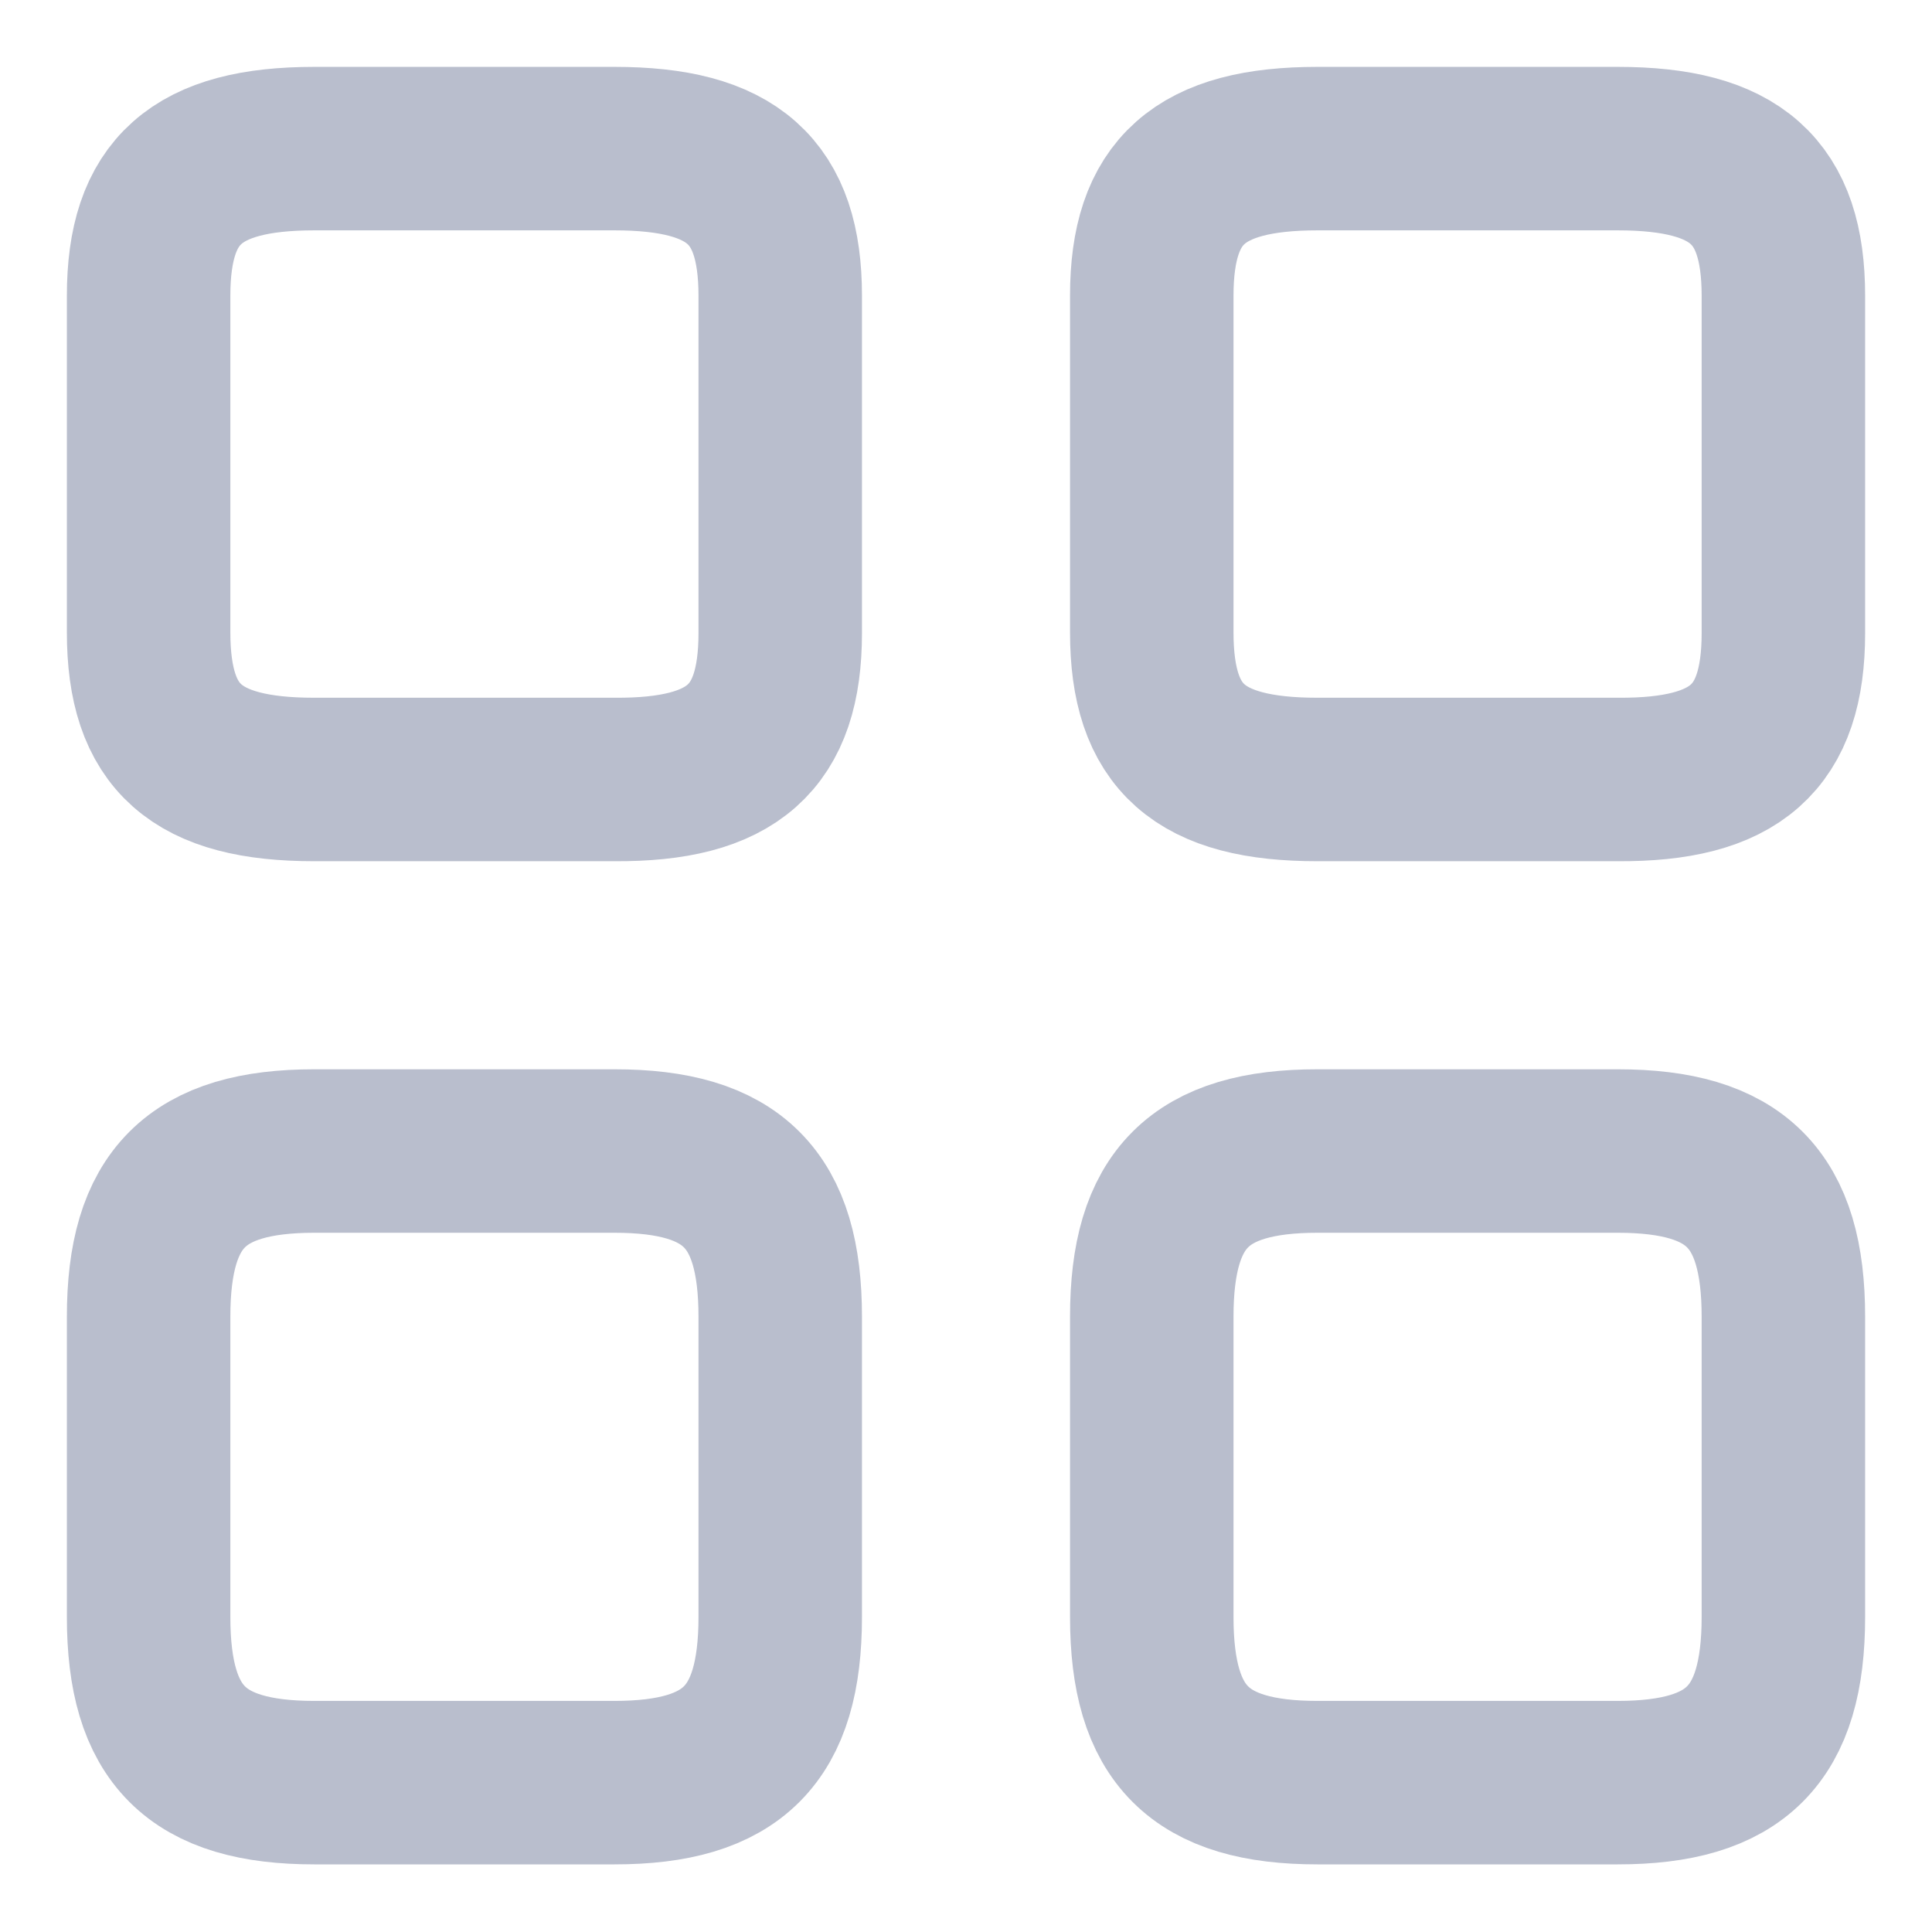 <svg width="26" height="26" viewBox="0 0 26 26" fill="none" xmlns="http://www.w3.org/2000/svg">
<path d="M24 8.52V3.98C24 2.57 23.36 2 21.77 2H17.73C16.14 2 15.5 2.57 15.5 3.98V8.51C15.5 9.93 16.14 10.49 17.73 10.49H21.77C23.36 10.5 24 9.93 24 8.52Z" stroke="#B9BECD" stroke-width="2.2" stroke-linecap="round" stroke-linejoin="round"/>
<path d="M24 21.76V17.72C24 16.13 23.36 15.49 21.77 15.49H17.73C16.14 15.49 15.5 16.13 15.5 17.72V21.76C15.5 23.35 16.14 23.99 17.73 23.99H21.77C23.36 23.99 24 23.35 24 21.76Z" stroke="#B9BECD" stroke-width="2.2" stroke-linecap="round" stroke-linejoin="round"/>
<path d="M10.5 8.52V3.98C10.5 2.57 9.86 2 8.27 2H4.23C2.64 2 2 2.57 2 3.98V8.51C2 9.93 2.64 10.49 4.23 10.49H8.27C9.86 10.5 10.5 9.93 10.5 8.52Z" stroke="#B9BECD" stroke-width="2.2" stroke-linecap="round" stroke-linejoin="round"/>
<path d="M10.5 21.76V17.72C10.5 16.13 9.86 15.49 8.27 15.49H4.23C2.64 15.49 2 16.13 2 17.72V21.76C2 23.35 2.64 23.99 4.23 23.99H8.27C9.86 23.99 10.5 23.35 10.5 21.76Z" stroke="#B9BECD" stroke-width="2.2" stroke-linecap="round" stroke-linejoin="round"/>
</svg>
